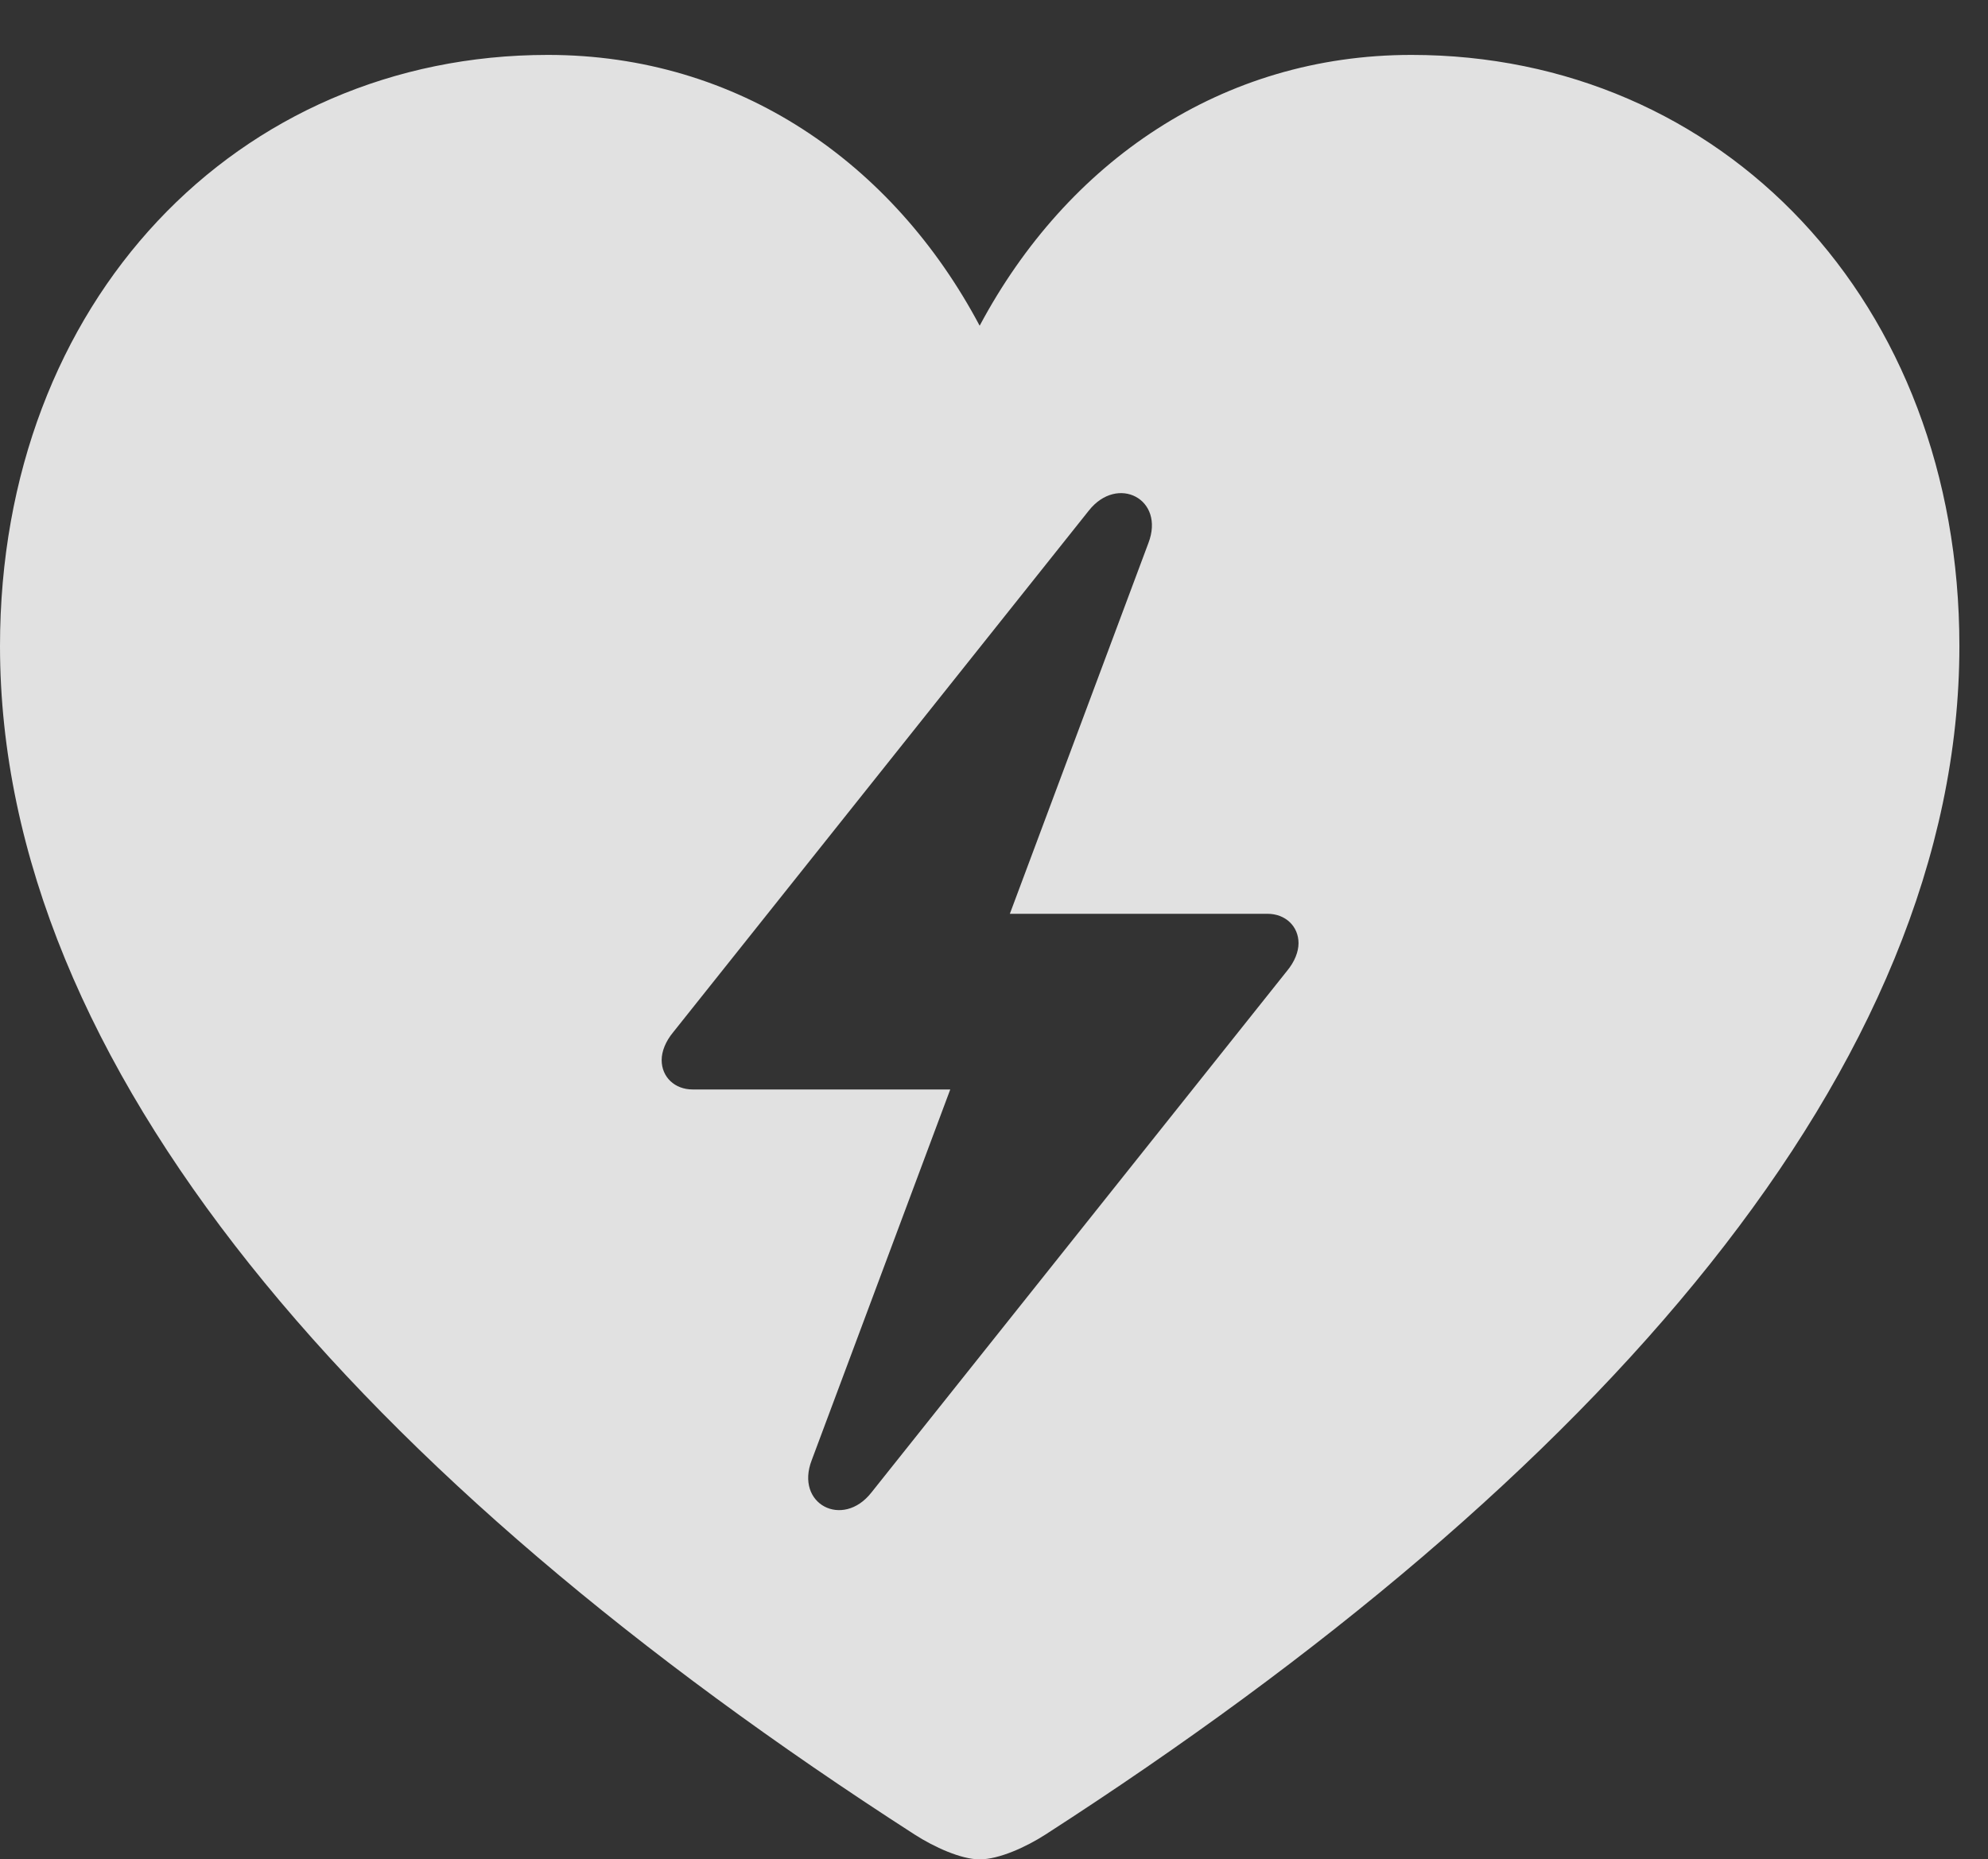 <?xml version="1.0" encoding="UTF-8"?>
<!--Generator: Apple Native CoreSVG 341-->
<!DOCTYPE svg
PUBLIC "-//W3C//DTD SVG 1.1//EN"
       "http://www.w3.org/Graphics/SVG/1.1/DTD/svg11.dtd">
<svg version="1.1" xmlns="http://www.w3.org/2000/svg" xmlns:xlink="http://www.w3.org/1999/xlink" viewBox="0 0 25.088 23.467">
 <rect x="0" y="0" width="25.088" height="23.467" fill="#333333" stroke="none"/>
 <g>
  <rect height="23.467" opacity="0" width="25.088" x="0" y="0"/>
  <path d="M24.727 8.154C24.727 13.457 20.176 18.652 13.193 23.154C12.949 23.311 12.607 23.467 12.363 23.467C12.129 23.467 11.787 23.311 11.543 23.154C4.551 18.652 0 13.457 0 8.154C0 3.799 2.998 0.693 6.914 0.693C9.316 0.693 11.27 2.051 12.363 4.111C13.467 2.041 15.42 0.693 17.812 0.693C21.729 0.693 24.727 3.799 24.727 8.154ZM13.74 6.445L8.496 13.027C8.398 13.145 8.35 13.271 8.35 13.379C8.35 13.594 8.516 13.75 8.74 13.75L11.992 13.75L10.244 18.428C10.029 18.984 10.635 19.297 10.996 18.838L16.24 12.256C16.338 12.139 16.387 12.012 16.387 11.904C16.387 11.69 16.221 11.533 15.996 11.533L12.744 11.533L14.492 6.855C14.707 6.299 14.102 5.986 13.74 6.445Z" fill="white" fill-opacity="0.85"/>
 </g>
</svg>
